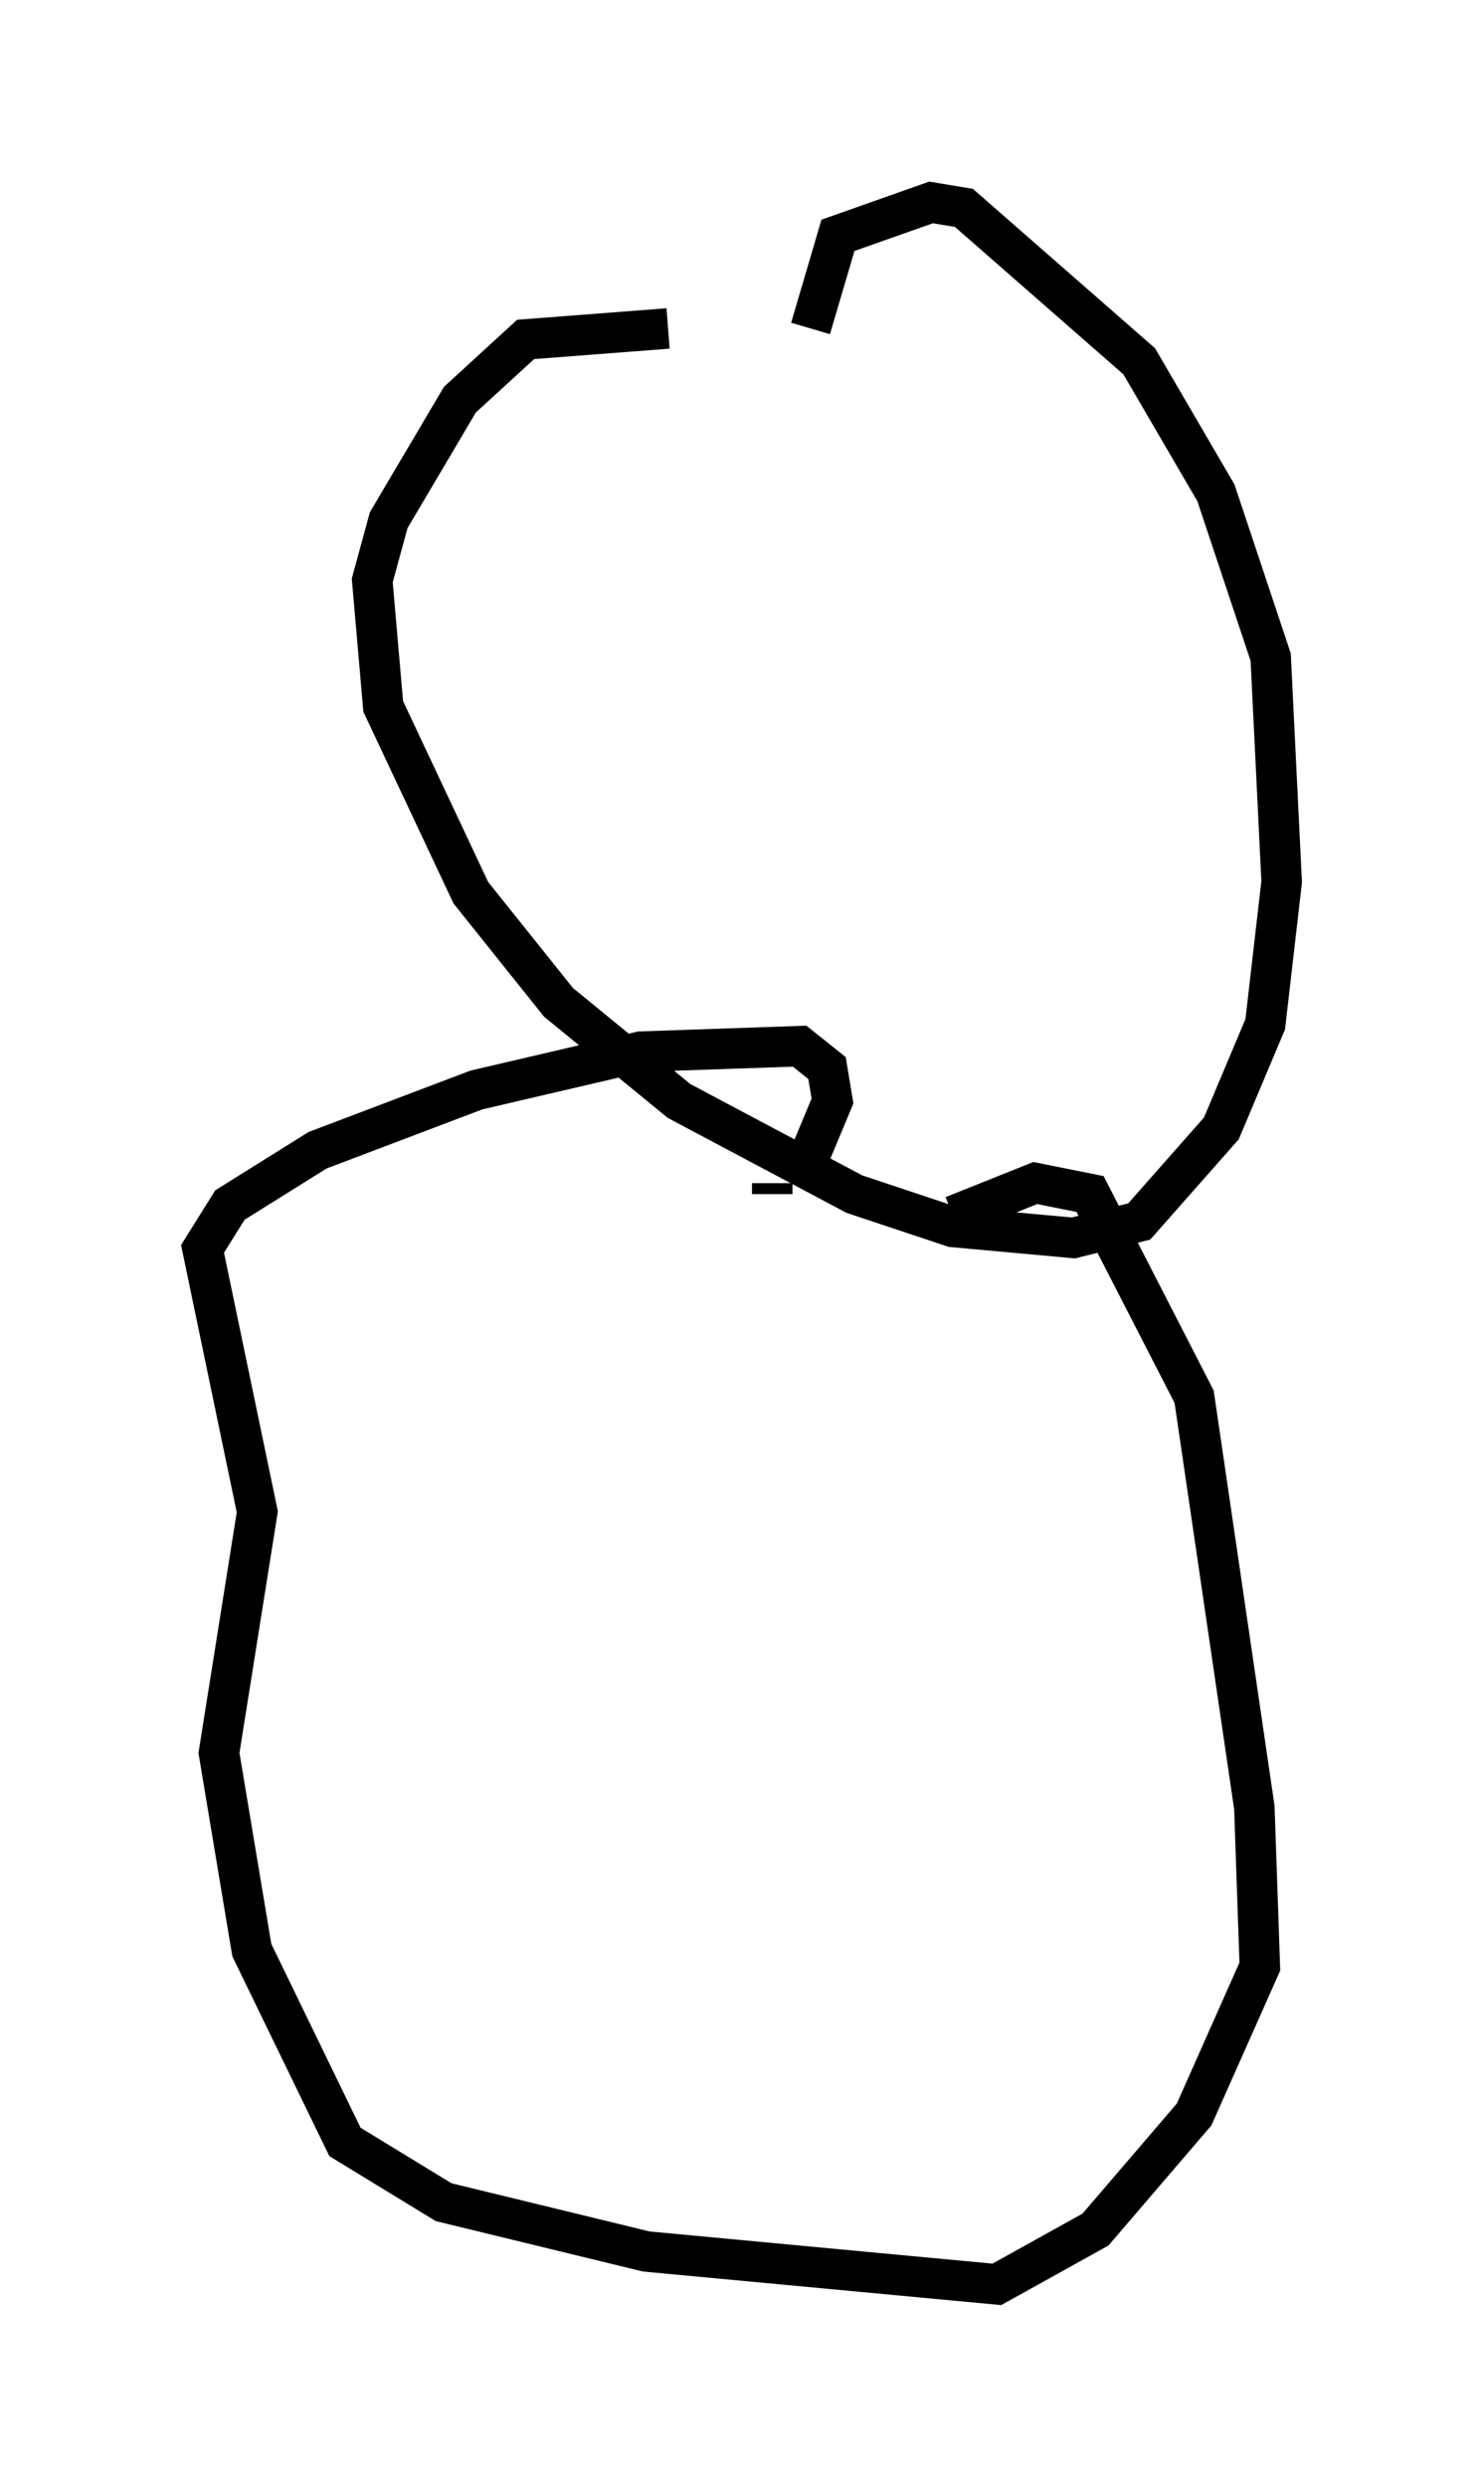<?xml version="1.0" encoding="utf-8" ?>
<svg baseProfile="full" height="61.42" version="1.1" width="36.657" xmlns="http://www.w3.org/2000/svg" xmlns:ev="http://www.w3.org/2001/xml-events" xmlns:xlink="http://www.w3.org/1999/xlink"><defs /><rect fill="white" height="61.42" width="36.657" x="0" y="0" /><path d="M20.02, 8.924 m-3.518, -0.812 l-3.518, 0.271 -1.624, 1.488 l-1.759, 2.977 -0.406, 1.488 l0.271, 3.112 2.165, 4.601 l2.165, 2.706 2.977, 2.436 l4.33, 2.3 2.436, 0.812 l2.977, 0.271 1.624, -0.406 l2.03, -2.3 1.083, -2.571 l0.406, -3.518 -0.271, -5.548 l-1.353, -4.059 -1.894, -3.248 l-4.33, -3.789 -0.812, -0.135 l-2.3, 0.812 -0.677, 2.3 m-0.947, 21.109 l0.0, 0.271 m0.812, -0.677 l0.677, -1.624 -0.135, -0.812 l-0.677, -0.541 -3.924, 0.135 l-4.059, 0.947 -3.924, 1.488 l-2.165, 1.353 -0.677, 1.083 l1.353, 6.495 -0.947, 5.954 l0.812, 4.871 2.3, 4.736 l2.436, 1.488 5.007, 1.218 l8.66, 0.812 2.436, -1.353 l2.436, -2.842 1.624, -3.654 l-0.135, -3.924 -1.488, -10.149 l-2.571, -5.007 -1.353, -0.271 l-2.03, 0.812 " fill="none" stroke="black" stroke-width="1" /></svg>